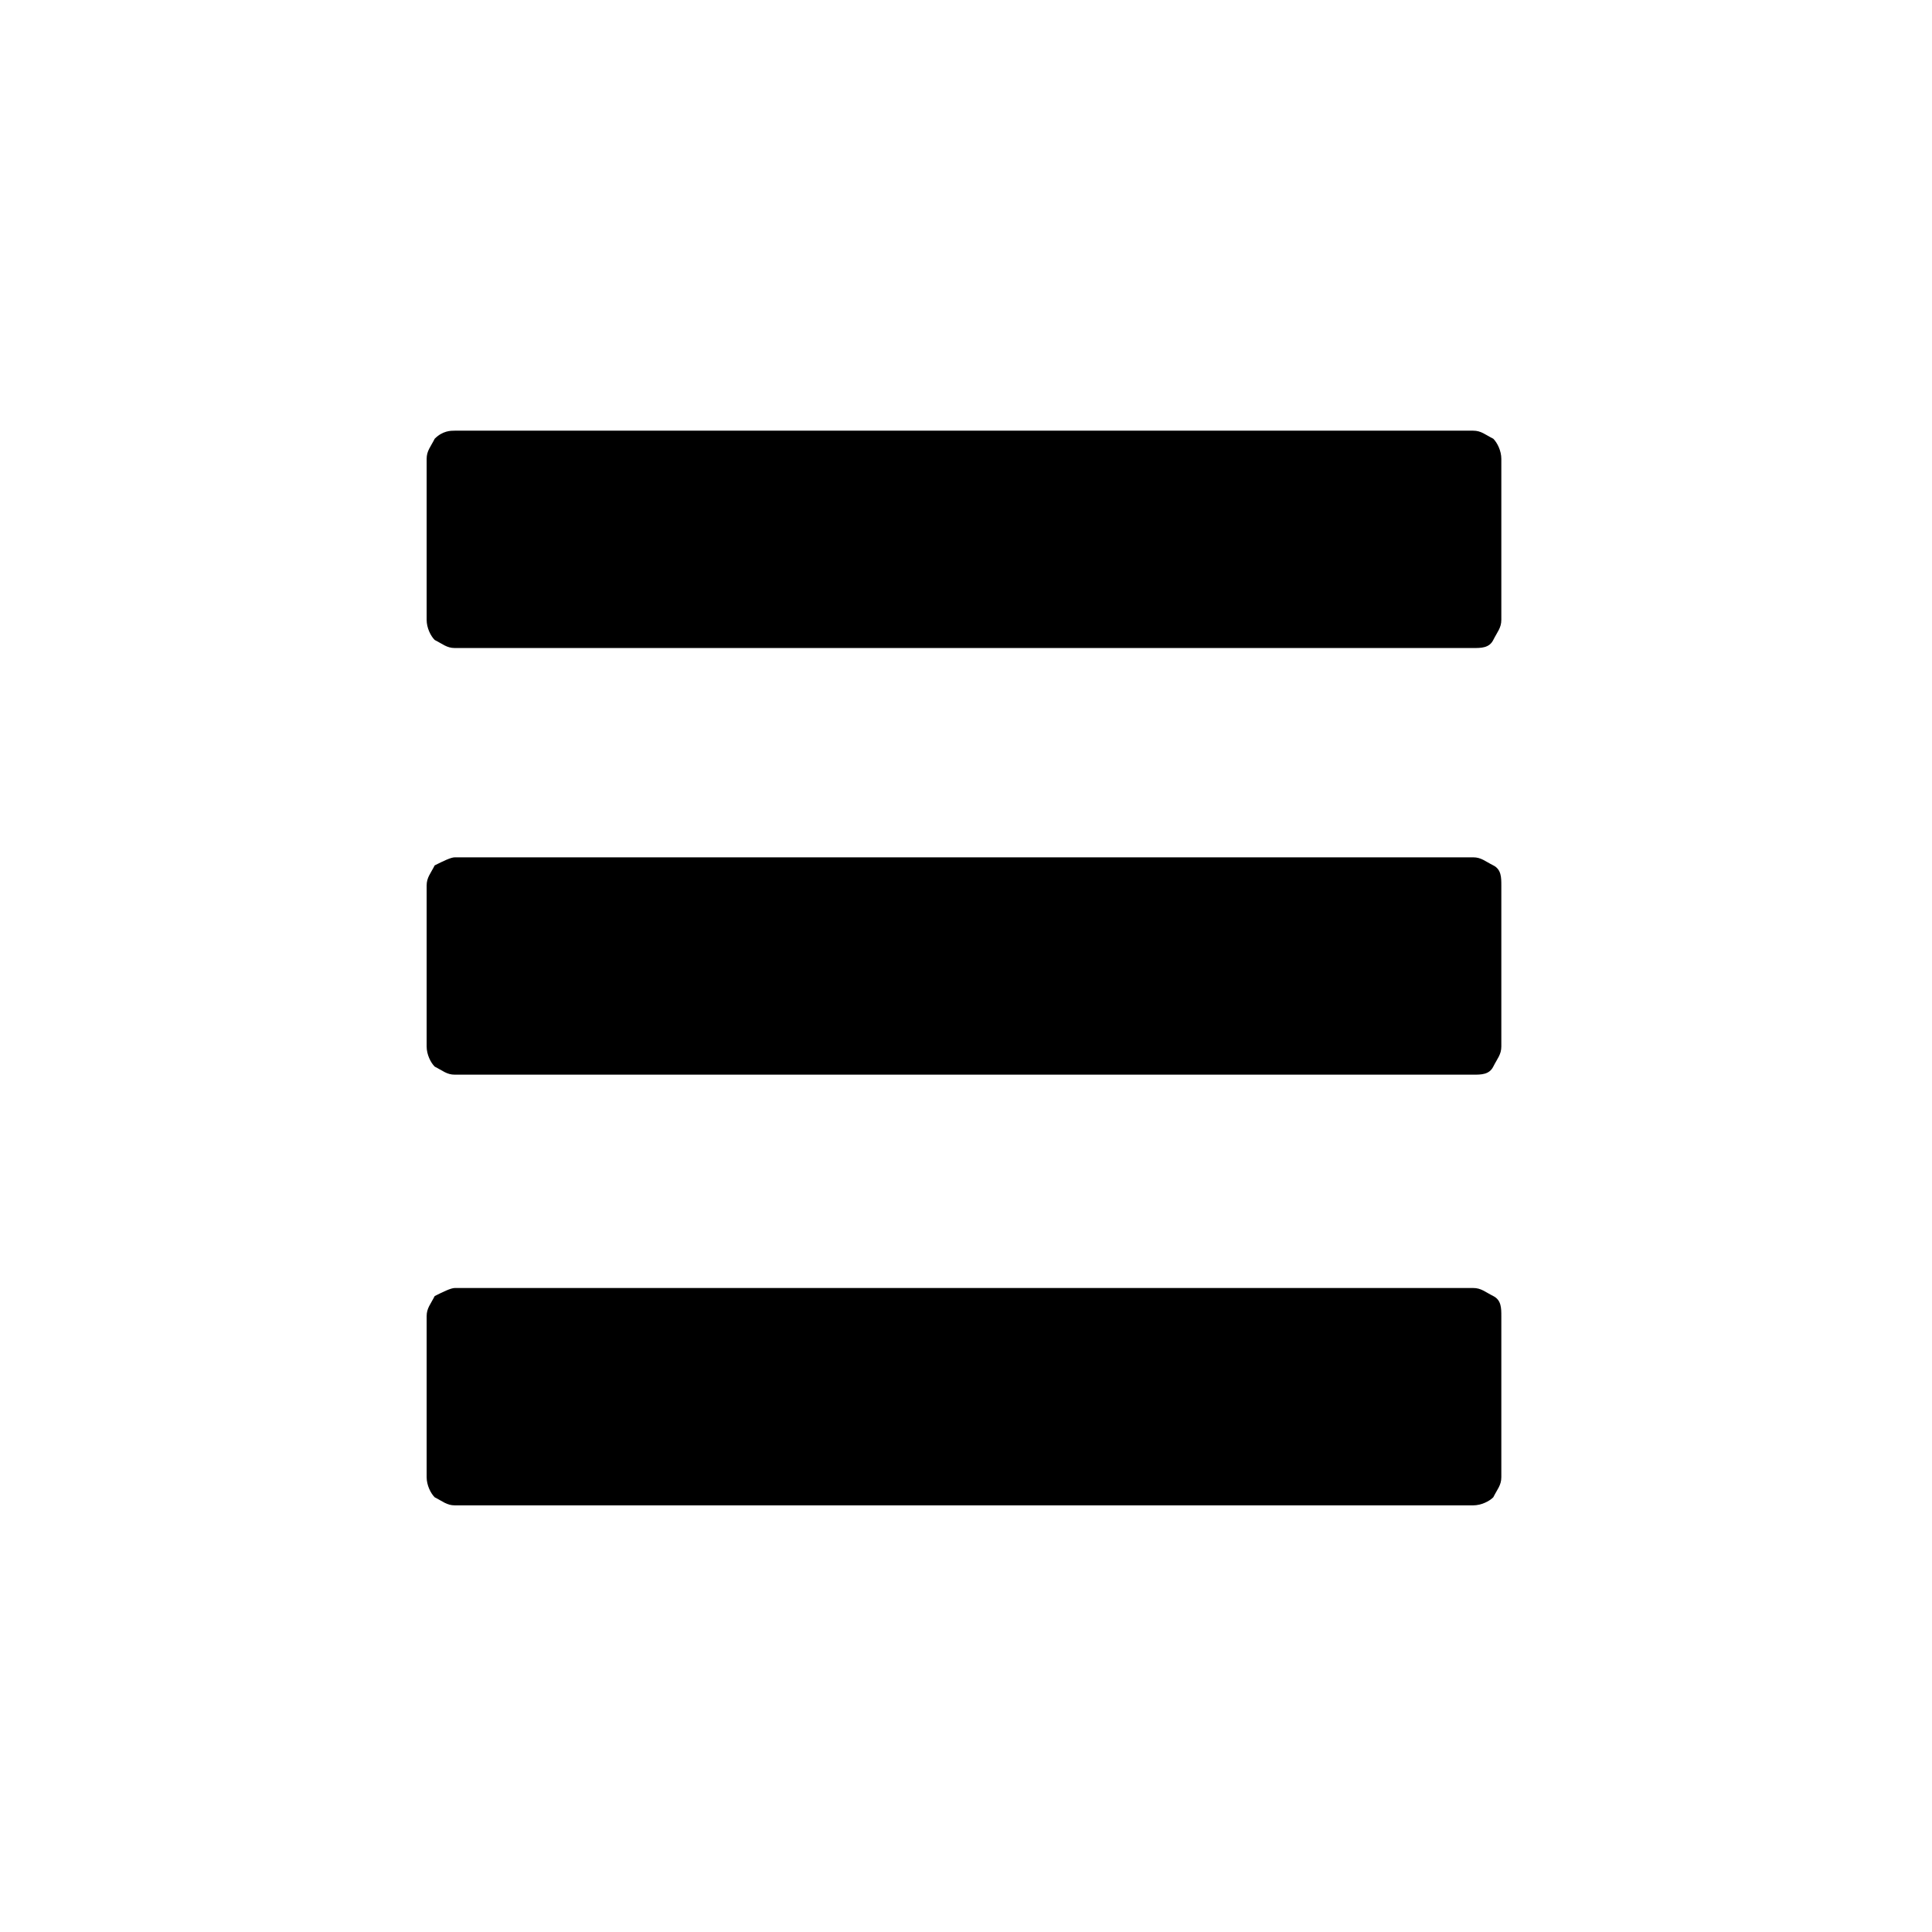 <svg class="svg-icon" style="width: 1em;height: 1em;vertical-align: middle;fill: currentColor;overflow: hidden;" viewBox="0 0 1024 1024" version="1.1" xmlns="http://www.w3.org/2000/svg"><path d="M241.067 228.267h539.733c4.267 0 6.4 2.133 10.667 4.267 2.133 2.133 4.267 6.4 4.267 10.667v85.333c0 4.267-2.133 6.4-4.267 10.667s-6.4 4.267-10.667 4.267h-539.733c-4.267 0-6.4-2.133-10.667-4.267-2.133-2.133-4.267-6.4-4.267-10.667v-85.333c0-4.267 2.133-6.4 4.267-10.667 4.267-4.267 8.533-4.267 10.667-4.267z m0 226.133h539.733c4.267 0 6.4 2.133 10.667 4.267s4.267 6.4 4.267 10.667v85.333c0 4.267-2.133 6.4-4.267 10.667s-6.4 4.267-10.667 4.267h-539.733c-4.267 0-6.4-2.133-10.667-4.267-2.133-2.133-4.267-6.4-4.267-10.667v-85.333c0-4.267 2.133-6.4 4.267-10.667 4.267-2.133 8.533-4.267 10.667-4.267z m0 228.267h539.733c4.267 0 6.4 2.133 10.667 4.267s4.267 6.4 4.267 10.667v85.333c0 4.267-2.133 6.4-4.267 10.667-2.133 2.133-6.4 4.267-10.667 4.267h-539.733c-4.267 0-6.4-2.133-10.667-4.267-2.133-2.133-4.267-6.4-4.267-10.667v-85.333c0-4.267 2.133-6.4 4.267-10.667 4.267-2.133 8.533-4.267 10.667-4.267z"  /></svg>